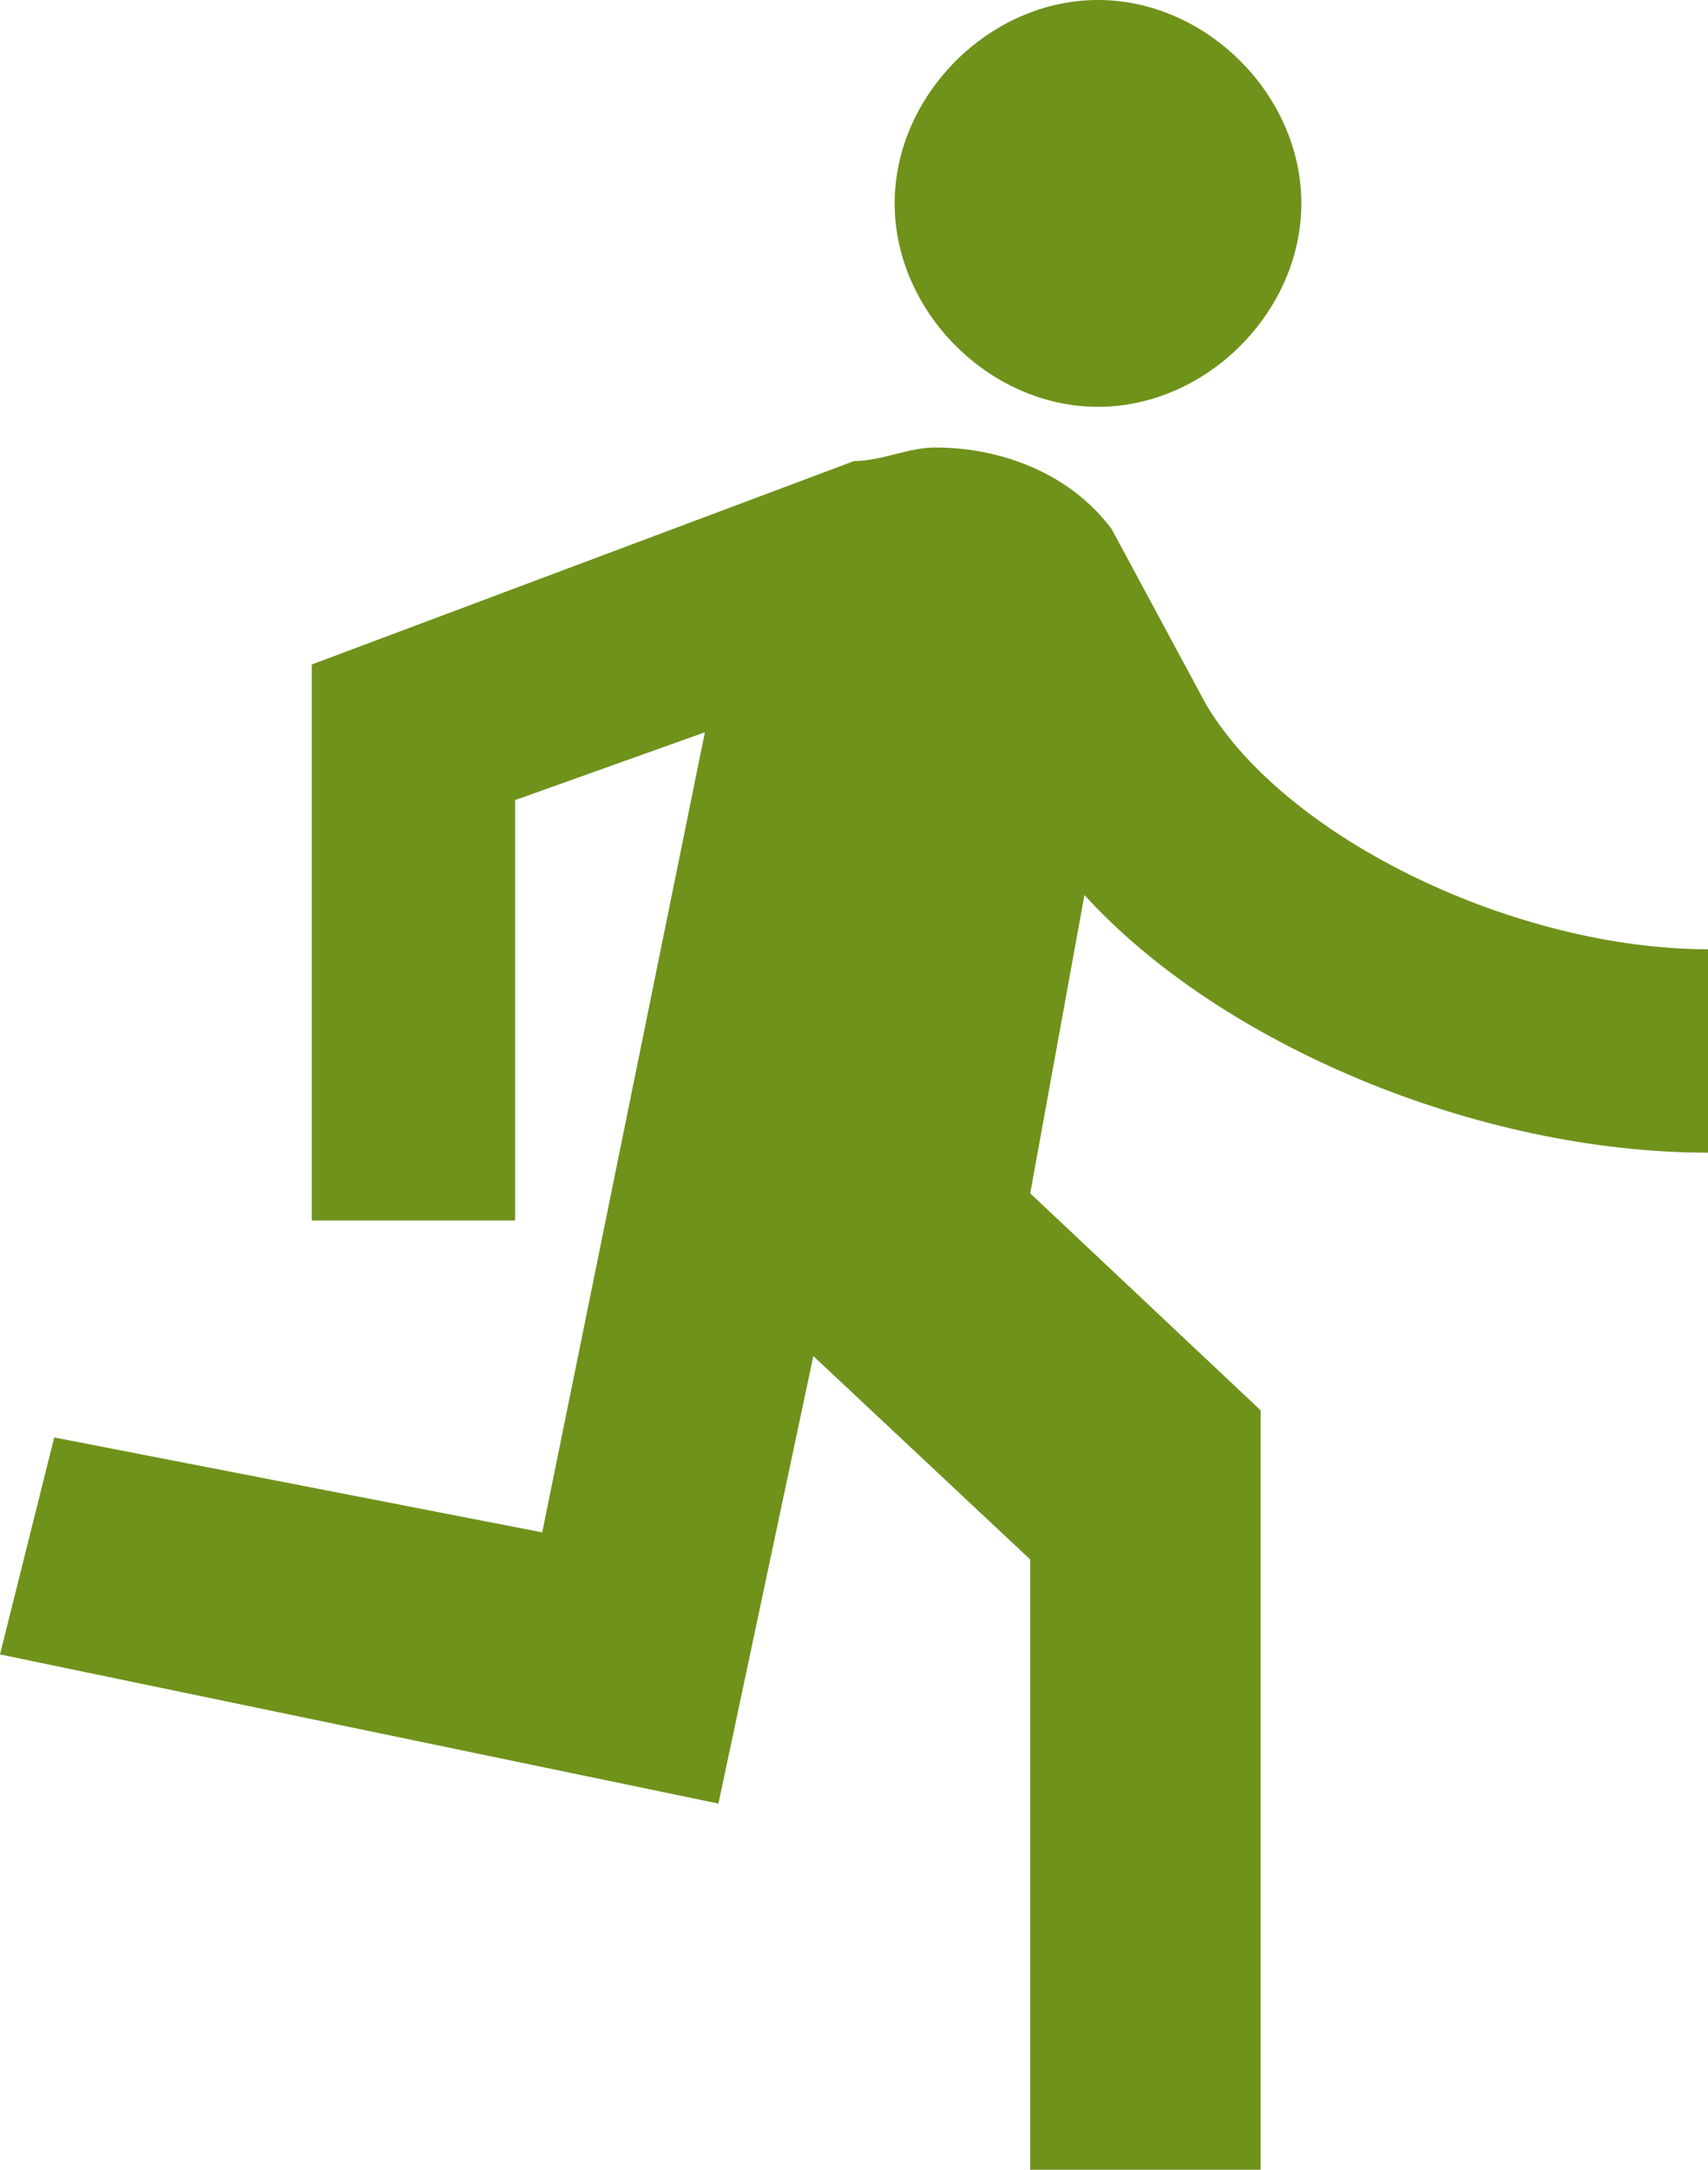 <?xml version="1.0" encoding="utf-8"?>
<!-- Generator: Adobe Illustrator 19.2.1, SVG Export Plug-In . SVG Version: 6.00 Build 0)  -->
<svg version="1.1" id="Layer_1" xmlns="http://www.w3.org/2000/svg" xmlns:xlink="http://www.w3.org/1999/xlink" x="0px" y="0px"
	 viewBox="0 0 12.6 16" style="enable-background:new 0 0 12.6 16;" xml:space="preserve">
<style type="text/css">
	.st0{fill:#6F921B;}
</style>
<path class="st0" d="M8.1,3c0.8,0,1.5-0.7,1.5-1.5C9.6,0.7,8.9,0,8.1,0C7.3,0,6.6,0.7,6.6,1.5C6.6,2.3,7.3,3,8.1,3z M5.3,13.3L6,10
	l1.6,1.5V16h1.7v-5.6L7.6,8.8L8,6.6c1,1.1,2.9,1.9,4.6,1.9V7c-1.4,0-3.1-0.8-3.7-1.8L8.2,3.9C7.9,3.5,7.4,3.3,6.9,3.3
	c-0.2,0-0.4,0.1-0.6,0.1L2.3,4.9V9h1.5V5.9l1.4-0.5L4,11.3l-3.6-0.7L0,12.2L5.3,13.3z"/>
</svg>
